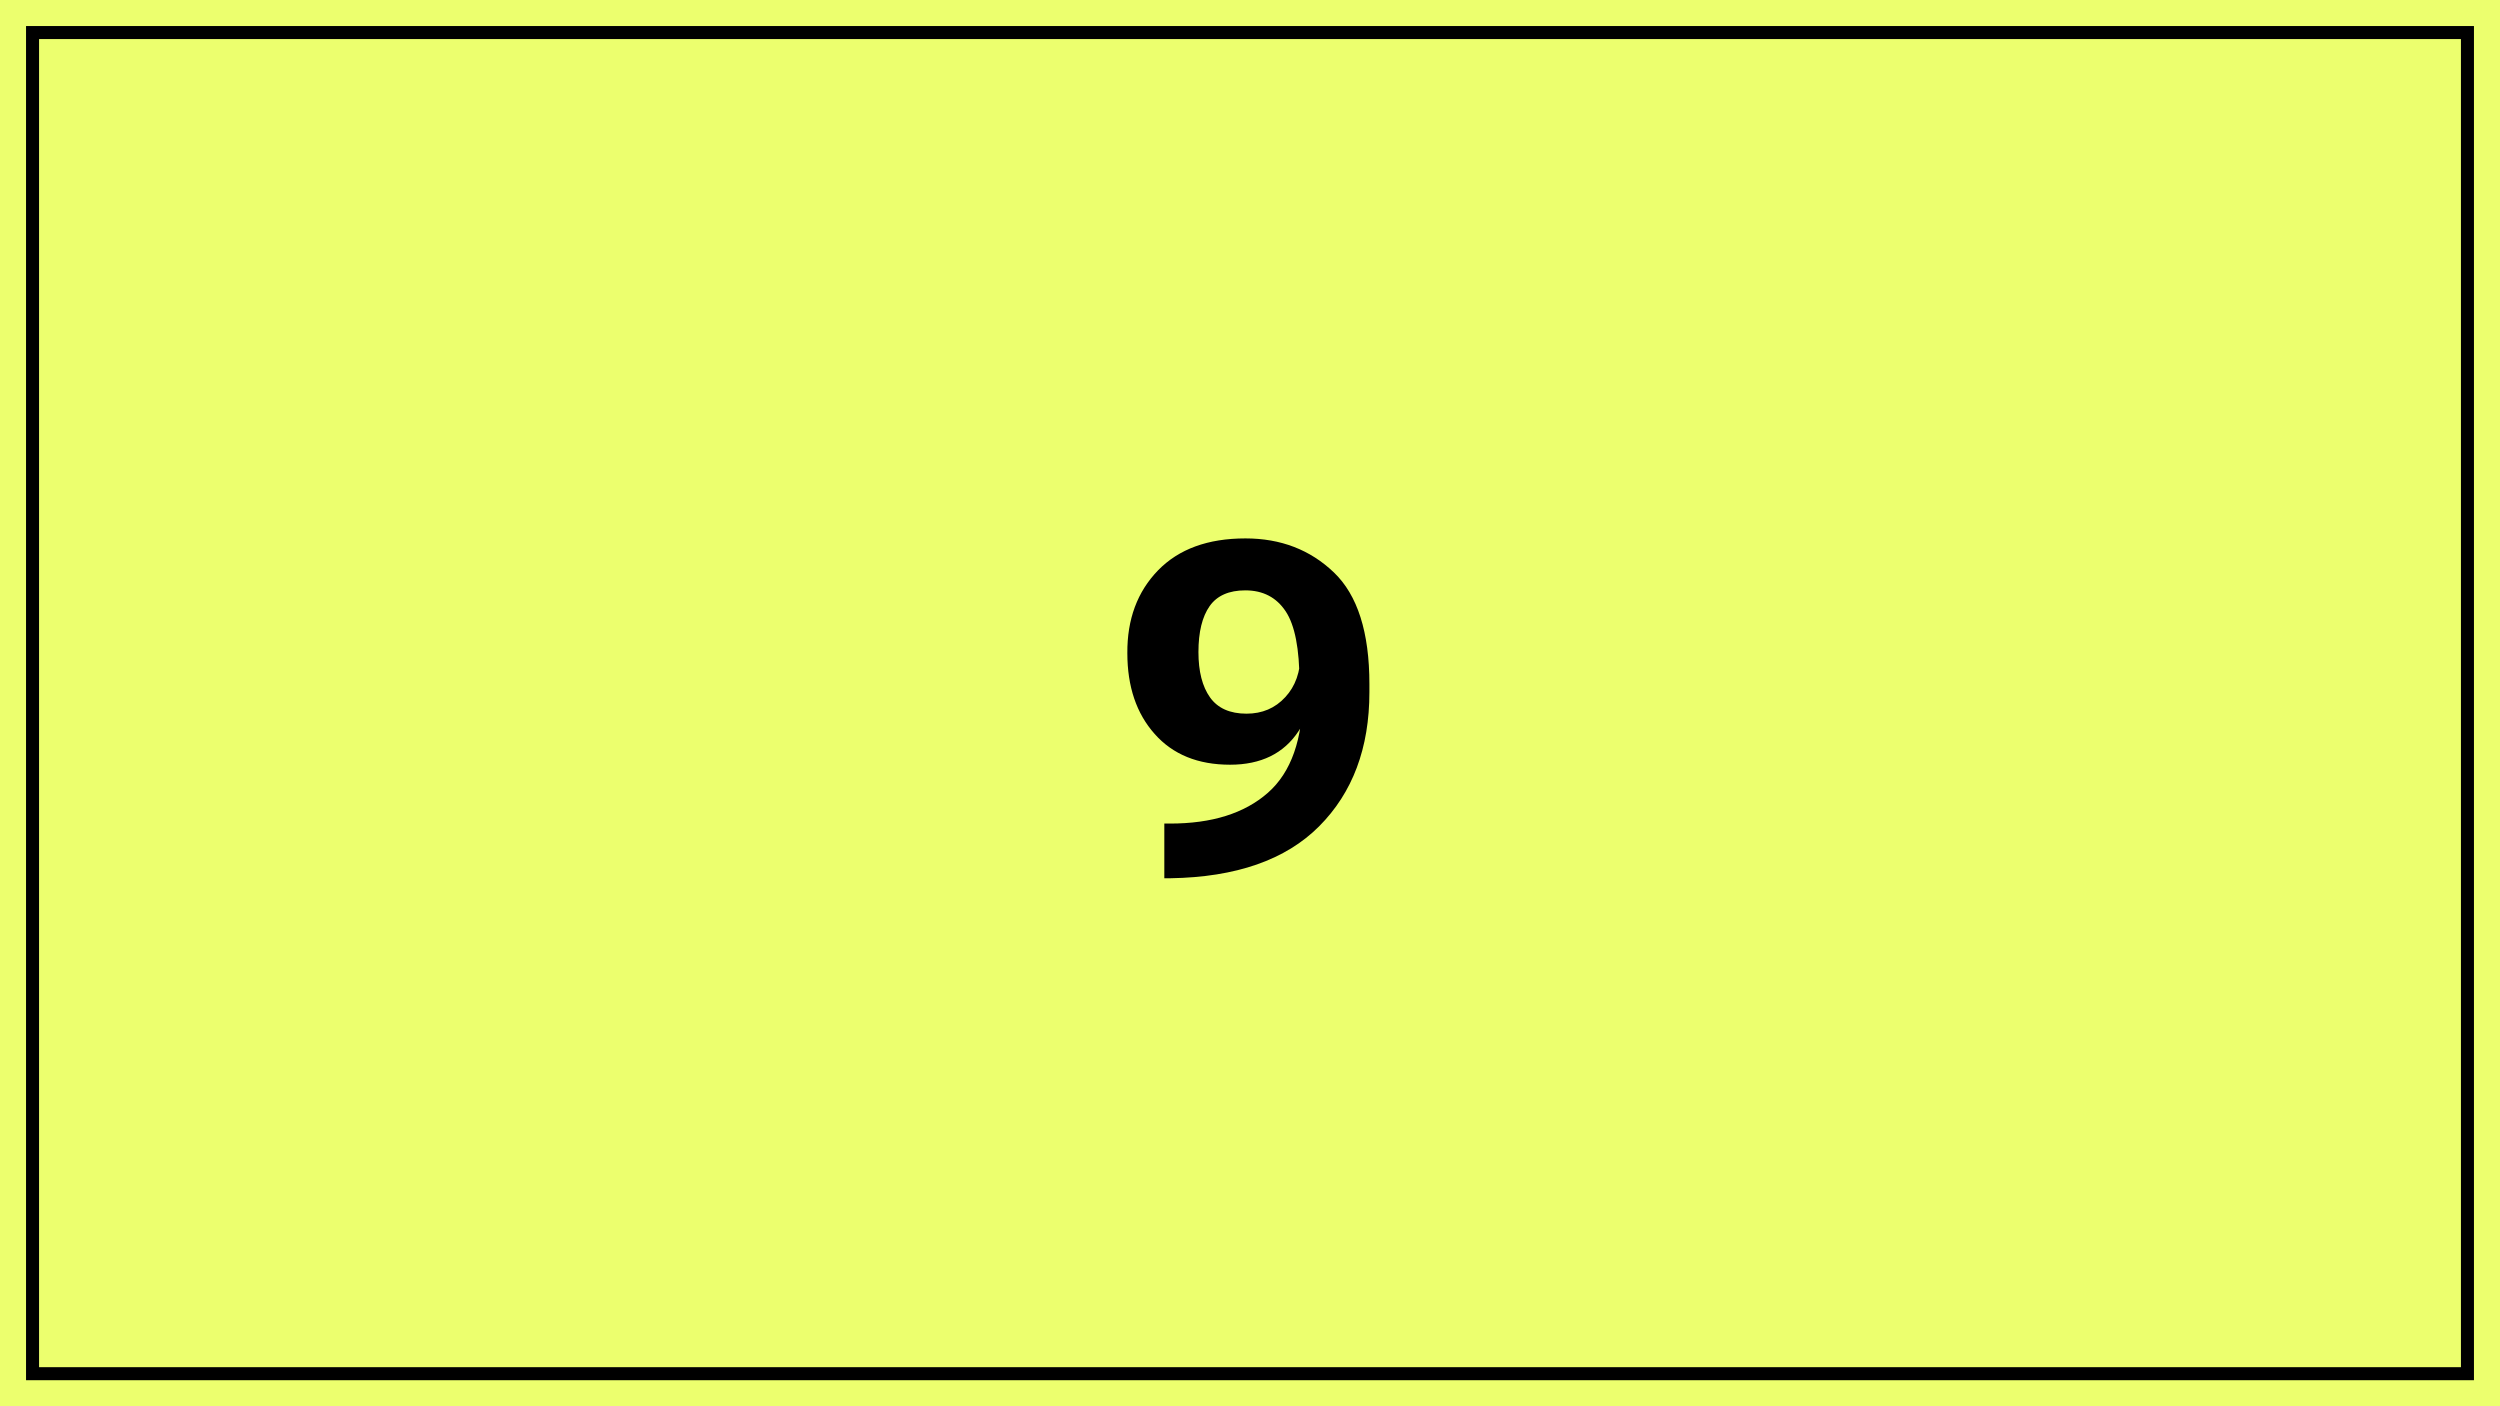 <?xml version="1.0" encoding="utf-8"?>
<!-- Generator: Adobe Illustrator 25.2.1, SVG Export Plug-In . SVG Version: 6.00 Build 0)  -->
<svg version="1.1" baseProfile="basic" id="Layer_1"
	 xmlns="http://www.w3.org/2000/svg" xmlns:xlink="http://www.w3.org/1999/xlink" x="0px" y="0px" viewBox="0 0 1920 1080"
	 xml:space="preserve">
<style type="text/css">
	.st0{fill:#6EF8FF;}
	.st1{fill:none;stroke:#000000;stroke-width:10;stroke-miterlimit:10;}
	.st2{fill:#FFC36E;}
	.st3{fill:#FF6EB2;}
	.st4{fill:#C5FF6E;}
	.st5{fill:#FF6E6E;}
	.st6{fill:#956EFF;}
	.st7{fill:#6EA8FF;}
	.st8{fill:#E76EFF;}
	.st9{fill:#ECFF6E;}
</style>
<rect class="st9" width="1920" height="1080"/>
<rect x="25" y="25" class="st1" width="1870" height="1030"/>
<g>
	<g>
		<path d="M889.4,438c15.9-16.3,38.2-24.5,67.1-24.5c27.1,0,49.7,8.7,67.9,26.1c18.2,17.4,27.3,46,27.3,85.7v6.3
			c0,42.9-12.9,77.2-38.6,103c-25.7,25.8-63.8,39.1-114.2,39.9h-4.7v-42h4.4c32.1,0,57.1-7.8,75.1-23.6
			c17.9-15.7,26.9-41.2,26.9-76.6l-2.6-8.4c0-25.5-3.5-43.7-10.6-54.4c-7.1-10.7-17.4-16.1-31-16.1c-12.5,0-21.7,4-27.4,12.1
			c-5.7,8.1-8.6,19.9-8.6,35.3c0,14.9,3,26.5,8.9,34.8c5.9,8.3,15.3,12.5,28,12.5c12.1,0,22-4.2,29.8-12.7
			c7.8-8.4,11.7-19.5,11.7-33.2h15.5c0,22.4-5.7,42.2-17,59.3c-11.3,17.2-28.9,25.8-52.6,25.8c-24.6,0-43.9-7.8-57.9-23.6
			c-14-15.7-21-36.4-21-62.1C865.6,475.6,873.5,454.4,889.4,438z"/>
	</g>
</g>
</svg>

